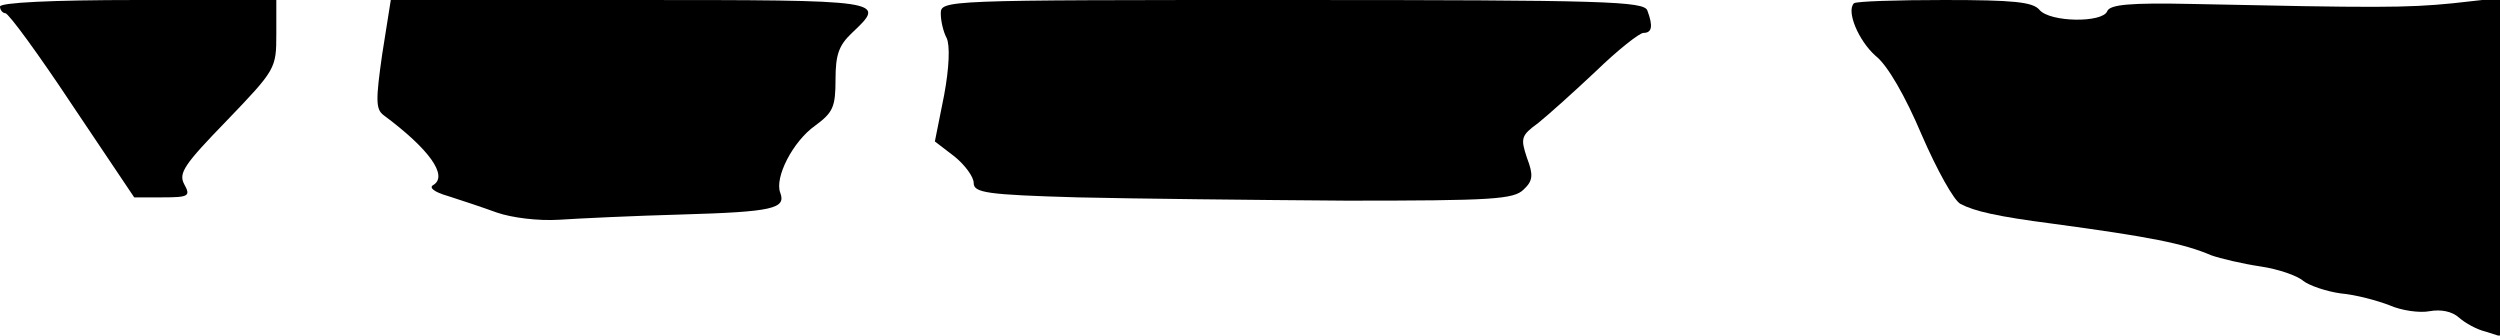 <?xml version="1.0" standalone="no"?>
<!DOCTYPE svg PUBLIC "-//W3C//DTD SVG 20010904//EN"
 "http://www.w3.org/TR/2001/REC-SVG-20010904/DTD/svg10.dtd">
<svg version="1.0" xmlns="http://www.w3.org/2000/svg"
 width="380pt" height="51pt" viewBox="0 0 380 51"
 preserveAspectRatio="xMidYMid meet">
<g transform="translate(0,51) scale(0.1,-0.1)"
fill="#000000" stroke="none">
<path fill="#000000" stroke="none" d="M0 500 c0 -5 4 -10 8 -10 5 0 51 -63
102 -140 l94 -140 43 0 c40 0 43 2 33 20 -9 17 0 30 65 97 74 77 75 79 75 131
l0 52 -210 0 c-133 0 -210 -4 -210 -10z"/>
<path fill="#000000" stroke="none" d="M581 428 c-10 -70 -10 -84 2 -93 70
-52 98 -92 76 -106 -8 -4 1 -11 22 -17 19 -6 52 -17 74 -25 23 -8 63 -13 95
-11 30 2 114 6 187 8 138 4 158 9 149 33 -9 23 19 78 53 102 27 20 31 28 31
70 0 38 5 52 25 71 53 50 53 50 -338 50 l-363 0 -13 -82z"/>
<path fill="#000000" stroke="none" d="M1430 489 c0 -11 4 -28 9 -37 5 -11 4
-44 -4 -87 l-14 -70 30 -23 c16 -13 29 -31 29 -40 0 -15 19 -18 158 -22 86 -2
270 -4 409 -5 222 0 254 2 269 17 14 13 15 22 5 48 -10 30 -9 34 17 53 15 12
54 47 88 79 33 32 66 58 72 58 13 0 15 10 6 34 -5 14 -62 16 -540 16 -533 0
-534 0 -534 -21z"/>
<path fill="#000000" stroke="none" d="M2818 505 c-12 -12 7 -57 33 -80 18
-14 45 -61 70 -120 23 -53 49 -100 59 -105 21 -11 55 -19 140 -30 148 -20 199
-30 241 -48 14 -5 48 -13 75 -17 27 -4 56 -14 65 -22 9 -7 35 -16 57 -19 23
-2 56 -11 74 -18 18 -8 46 -12 61 -9 17 3 34 0 45 -10 9 -8 27 -18 40 -21 l22
-7 0 257 0 257 -72 -8 c-70 -7 -116 -7 -397 -1 -94 2 -124 -1 -128 -11 -7 -18
-87 -17 -103 2 -10 12 -39 15 -145 15 -72 0 -134 -2 -137 -5z"/>
</g>
</svg>
